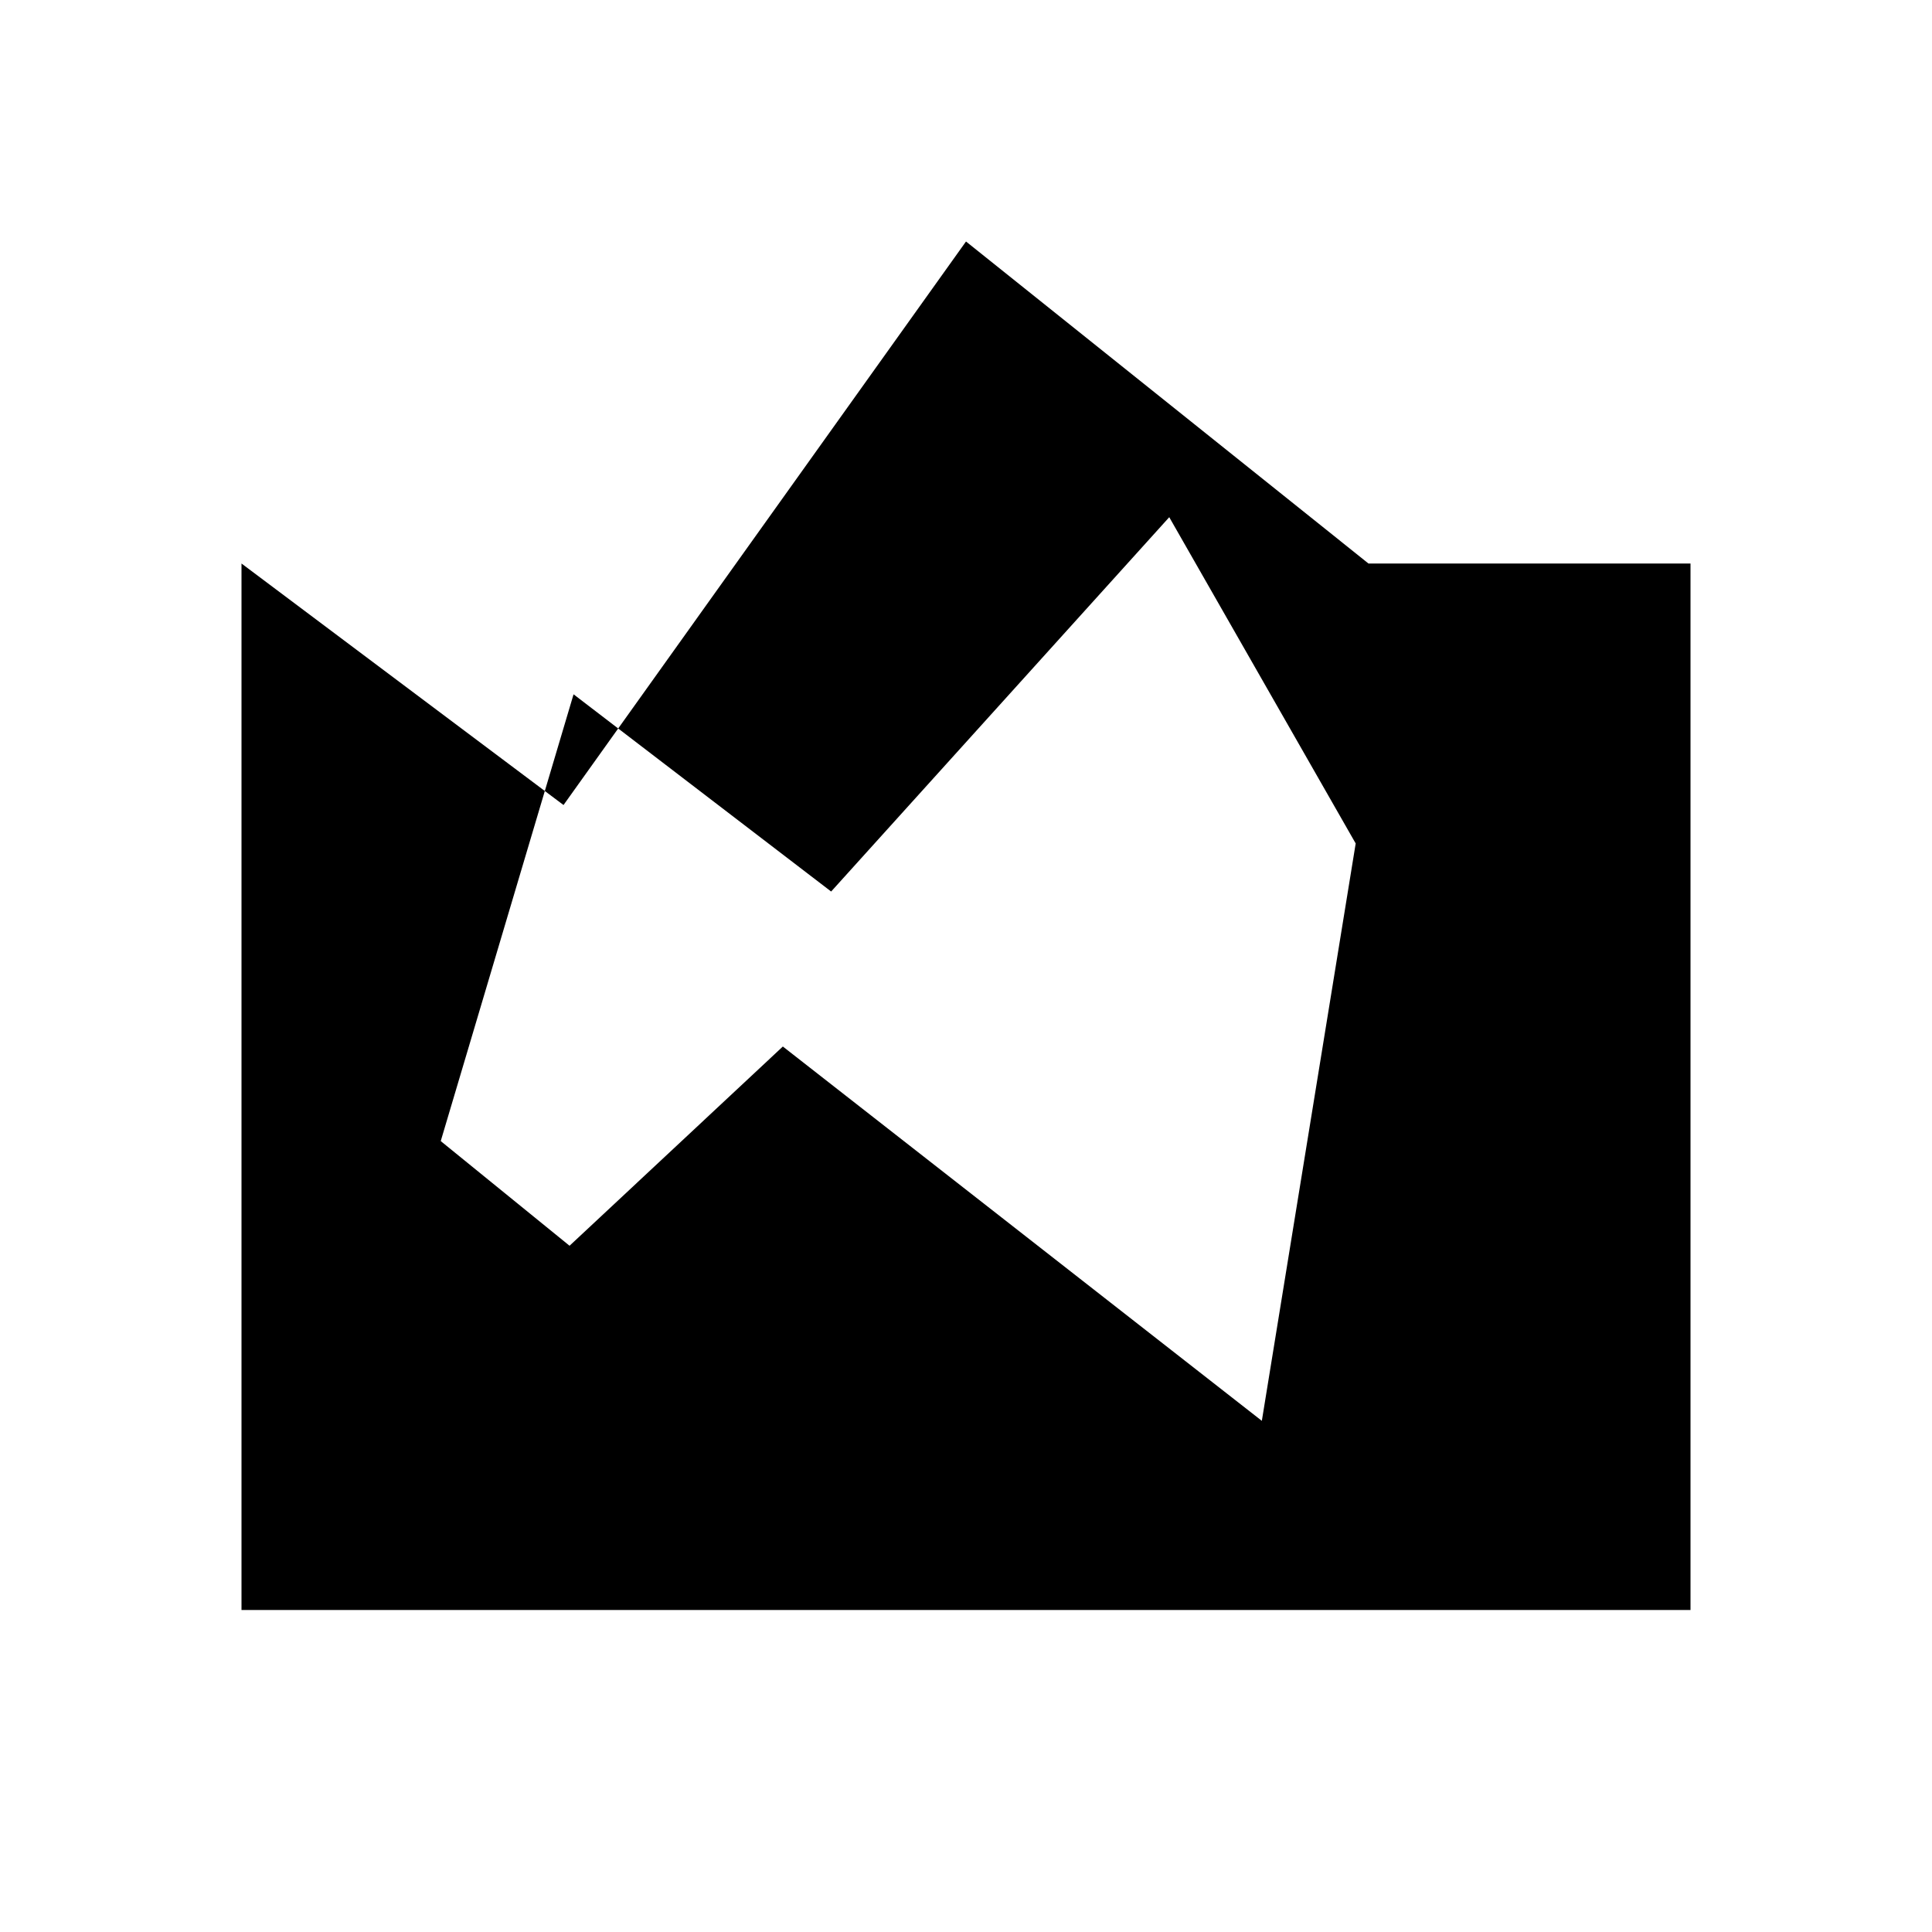 <svg xmlns="http://www.w3.org/2000/svg" height="40" width="40"><path d="M5 33.333V11.667l6.667 5L20 5l8.333 6.667H35v21.666Zm21.125-3.916 2.208-13.584.542 3.042-4.667-8.167-7 7.75-5.333-4.083-2.75 9.25 2.667 2.167 4.416-4.125Z"/></svg>